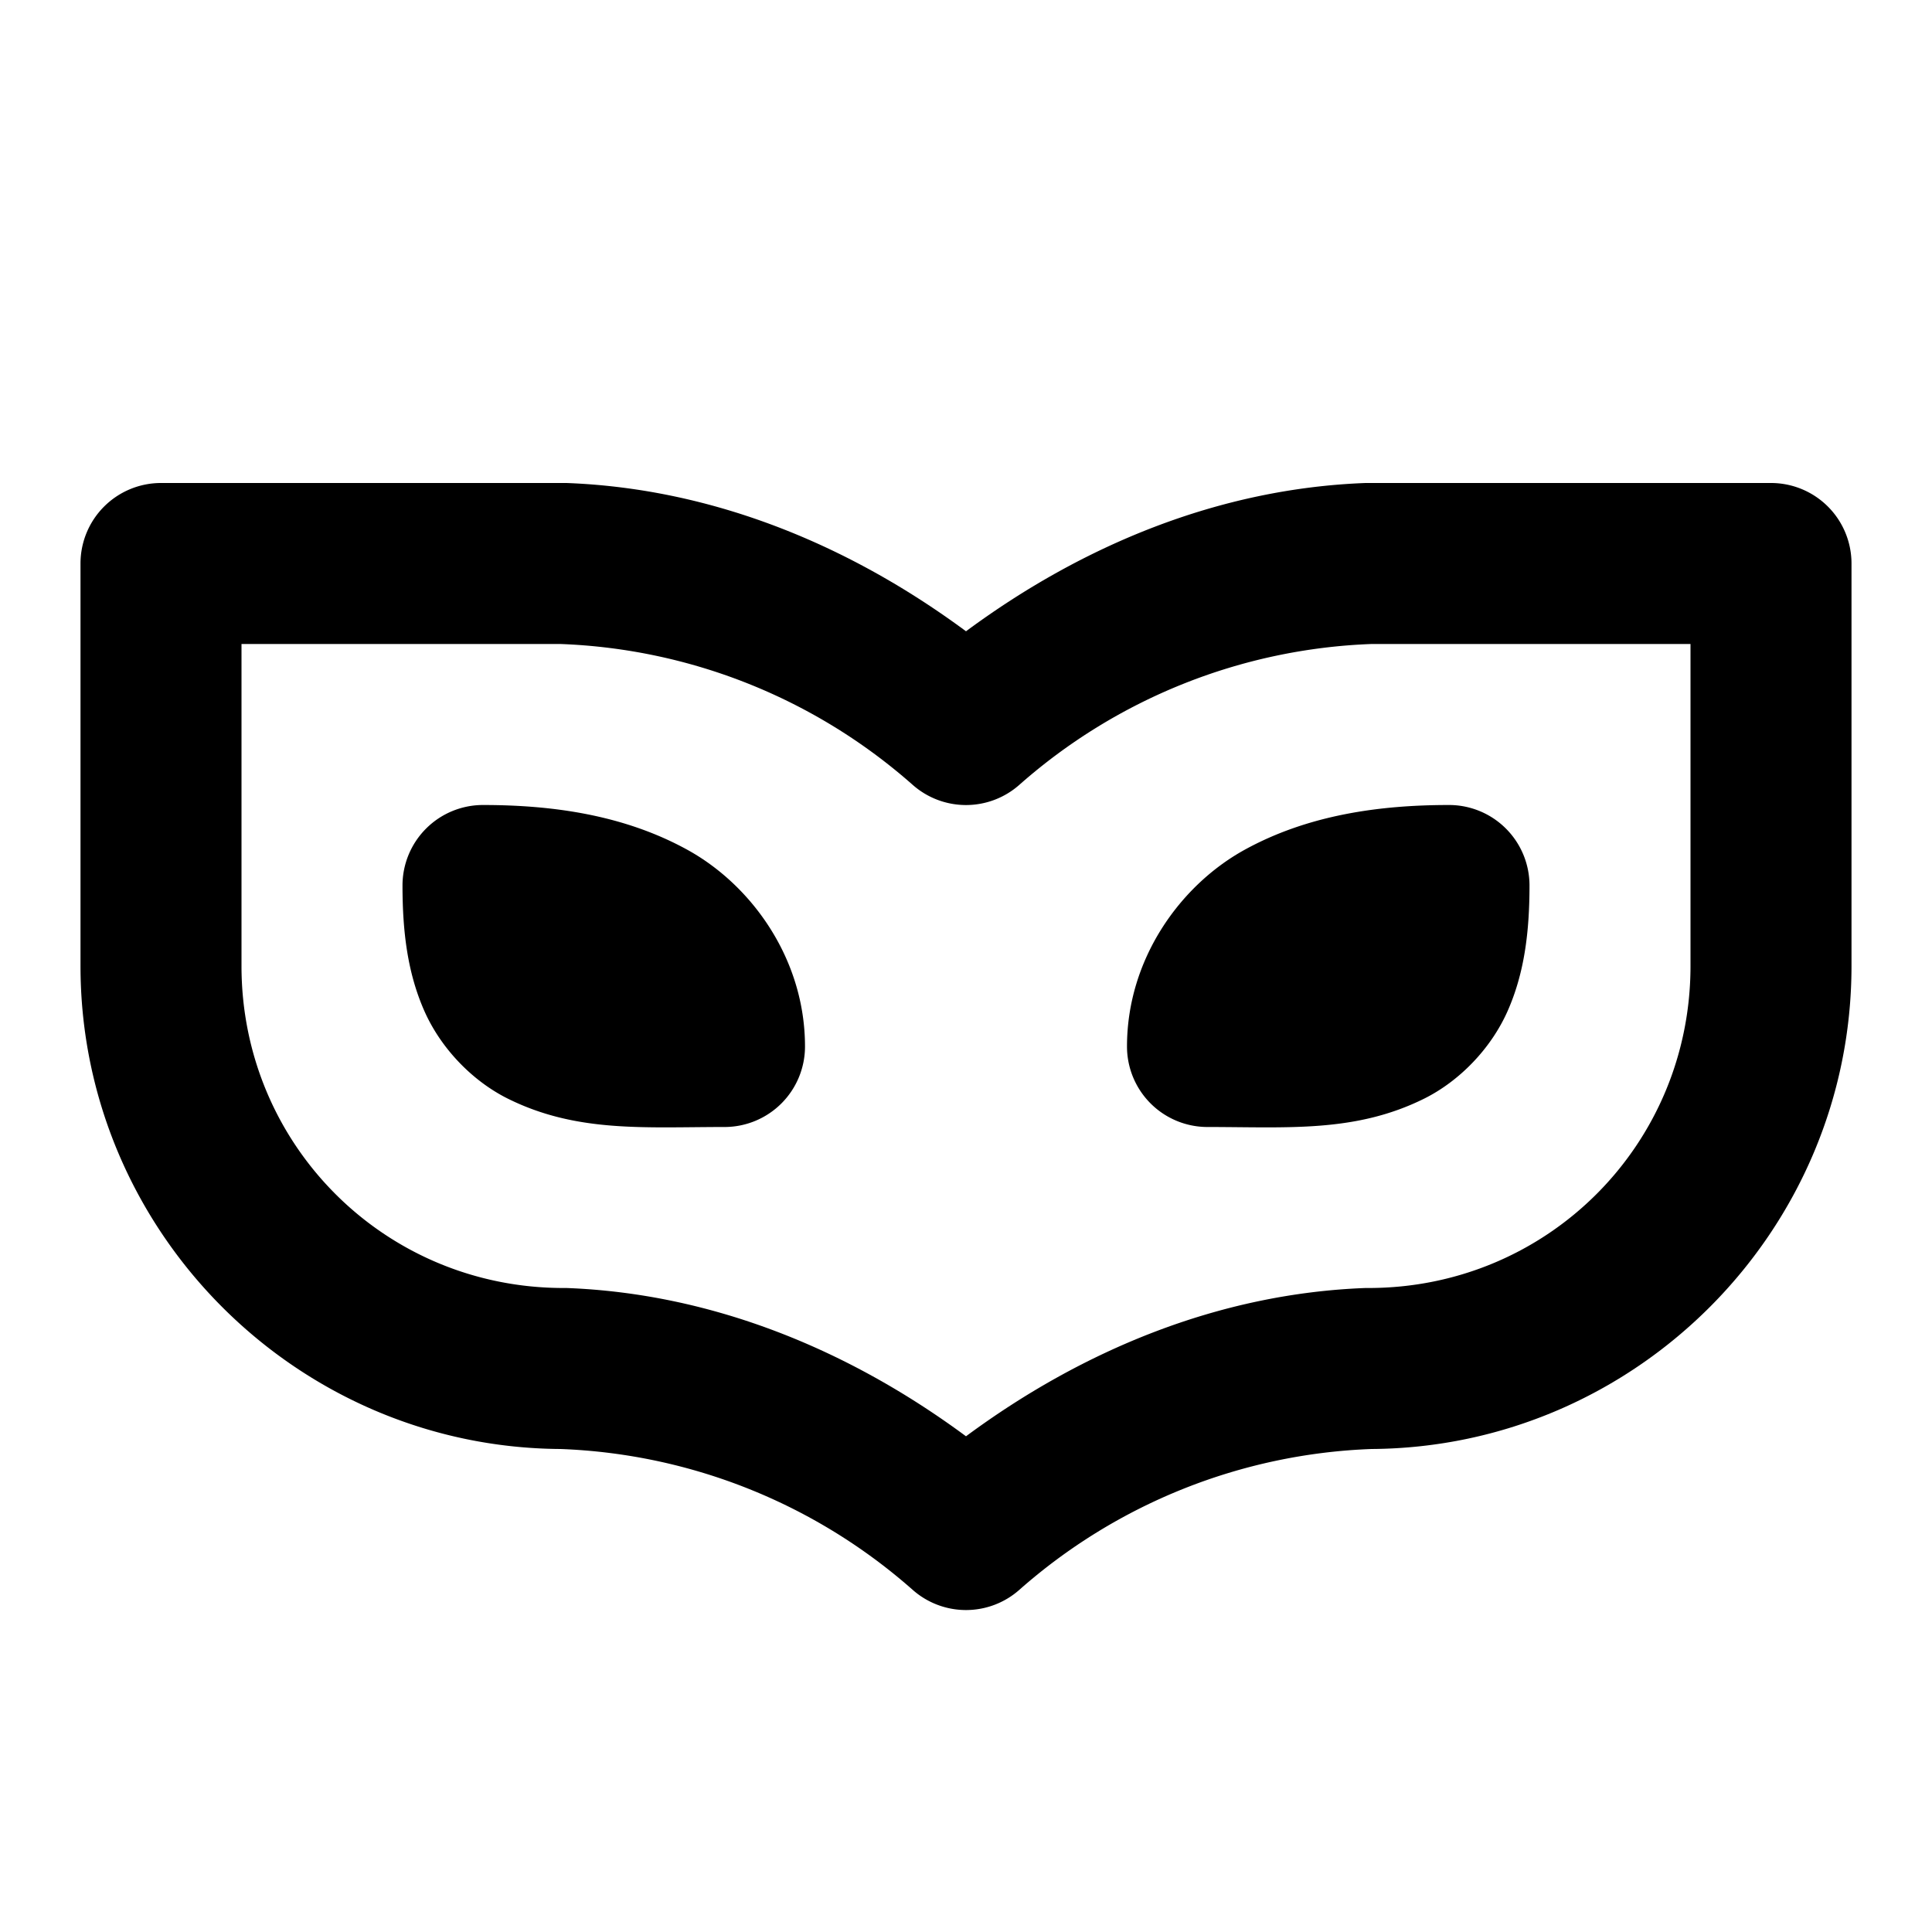 <?xml version="1.0" encoding="UTF-8" standalone="no"?>
<svg xmlns="http://www.w3.org/2000/svg" xmlns:svg="http://www.w3.org/2000/svg" width="24" height="24" viewBox="0 0 24 24" fill="currentColor" tags="mask,masquerade,impersonate,secret,incognito" categories="account,gaming">
  <path d="M 2 6 A 1 1 0 0 0 1 7 L 1 12 C 1 15.289 3.678 17.98 6.963 18 C 8.58 18.06 10.125 18.678 11.338 19.75 A 1 1 0 0 0 12.662 19.75 C 13.875 18.678 15.42 18.06 17.037 18 C 20.322 17.98 23 15.289 23 12 L 23 7 A 1 1 0 0 0 22 6 L 17 6 A 1 1 0 0 0 16.963 6 C 15.147 6.068 13.451 6.769 12 7.842 C 10.549 6.769 8.853 6.068 7.037 6 A 1 1 0 0 0 7 6 L 2 6 z M 3 8 L 6.963 8 C 8.58 8.06 10.125 8.678 11.338 9.75 A 1 1 0 0 0 12.662 9.75 C 13.875 8.678 15.42 8.06 17.037 8 L 21 8 L 21 12 C 21 14.221 19.221 16 17 16 A 1 1 0 0 0 16.963 16 C 15.147 16.068 13.451 16.769 12 17.842 C 10.549 16.769 8.853 16.068 7.037 16 A 1 1 0 0 0 7 16 C 4.779 16 3 14.221 3 12 L 3 8 z M 6 10 A 1 1 0 0 0 5 11 C 5 11.583 5.065 12.093 5.273 12.562 C 5.482 13.032 5.874 13.43 6.303 13.645 C 7.161 14.073 8 14 9 14 A 1 1 0 0 0 10 13 C 10 11.917 9.342 11.003 8.549 10.562 C 7.755 10.122 6.861 10 6 10 z M 18 10 C 17.139 10 16.245 10.122 15.451 10.562 C 14.658 11.003 14 11.917 14 13 A 1 1 0 0 0 15 14 C 16 14 16.839 14.073 17.697 13.645 C 18.126 13.43 18.518 13.032 18.727 12.562 C 18.935 12.093 19 11.583 19 11 A 1 1 0 0 0 18 10 z "/>
</svg>
